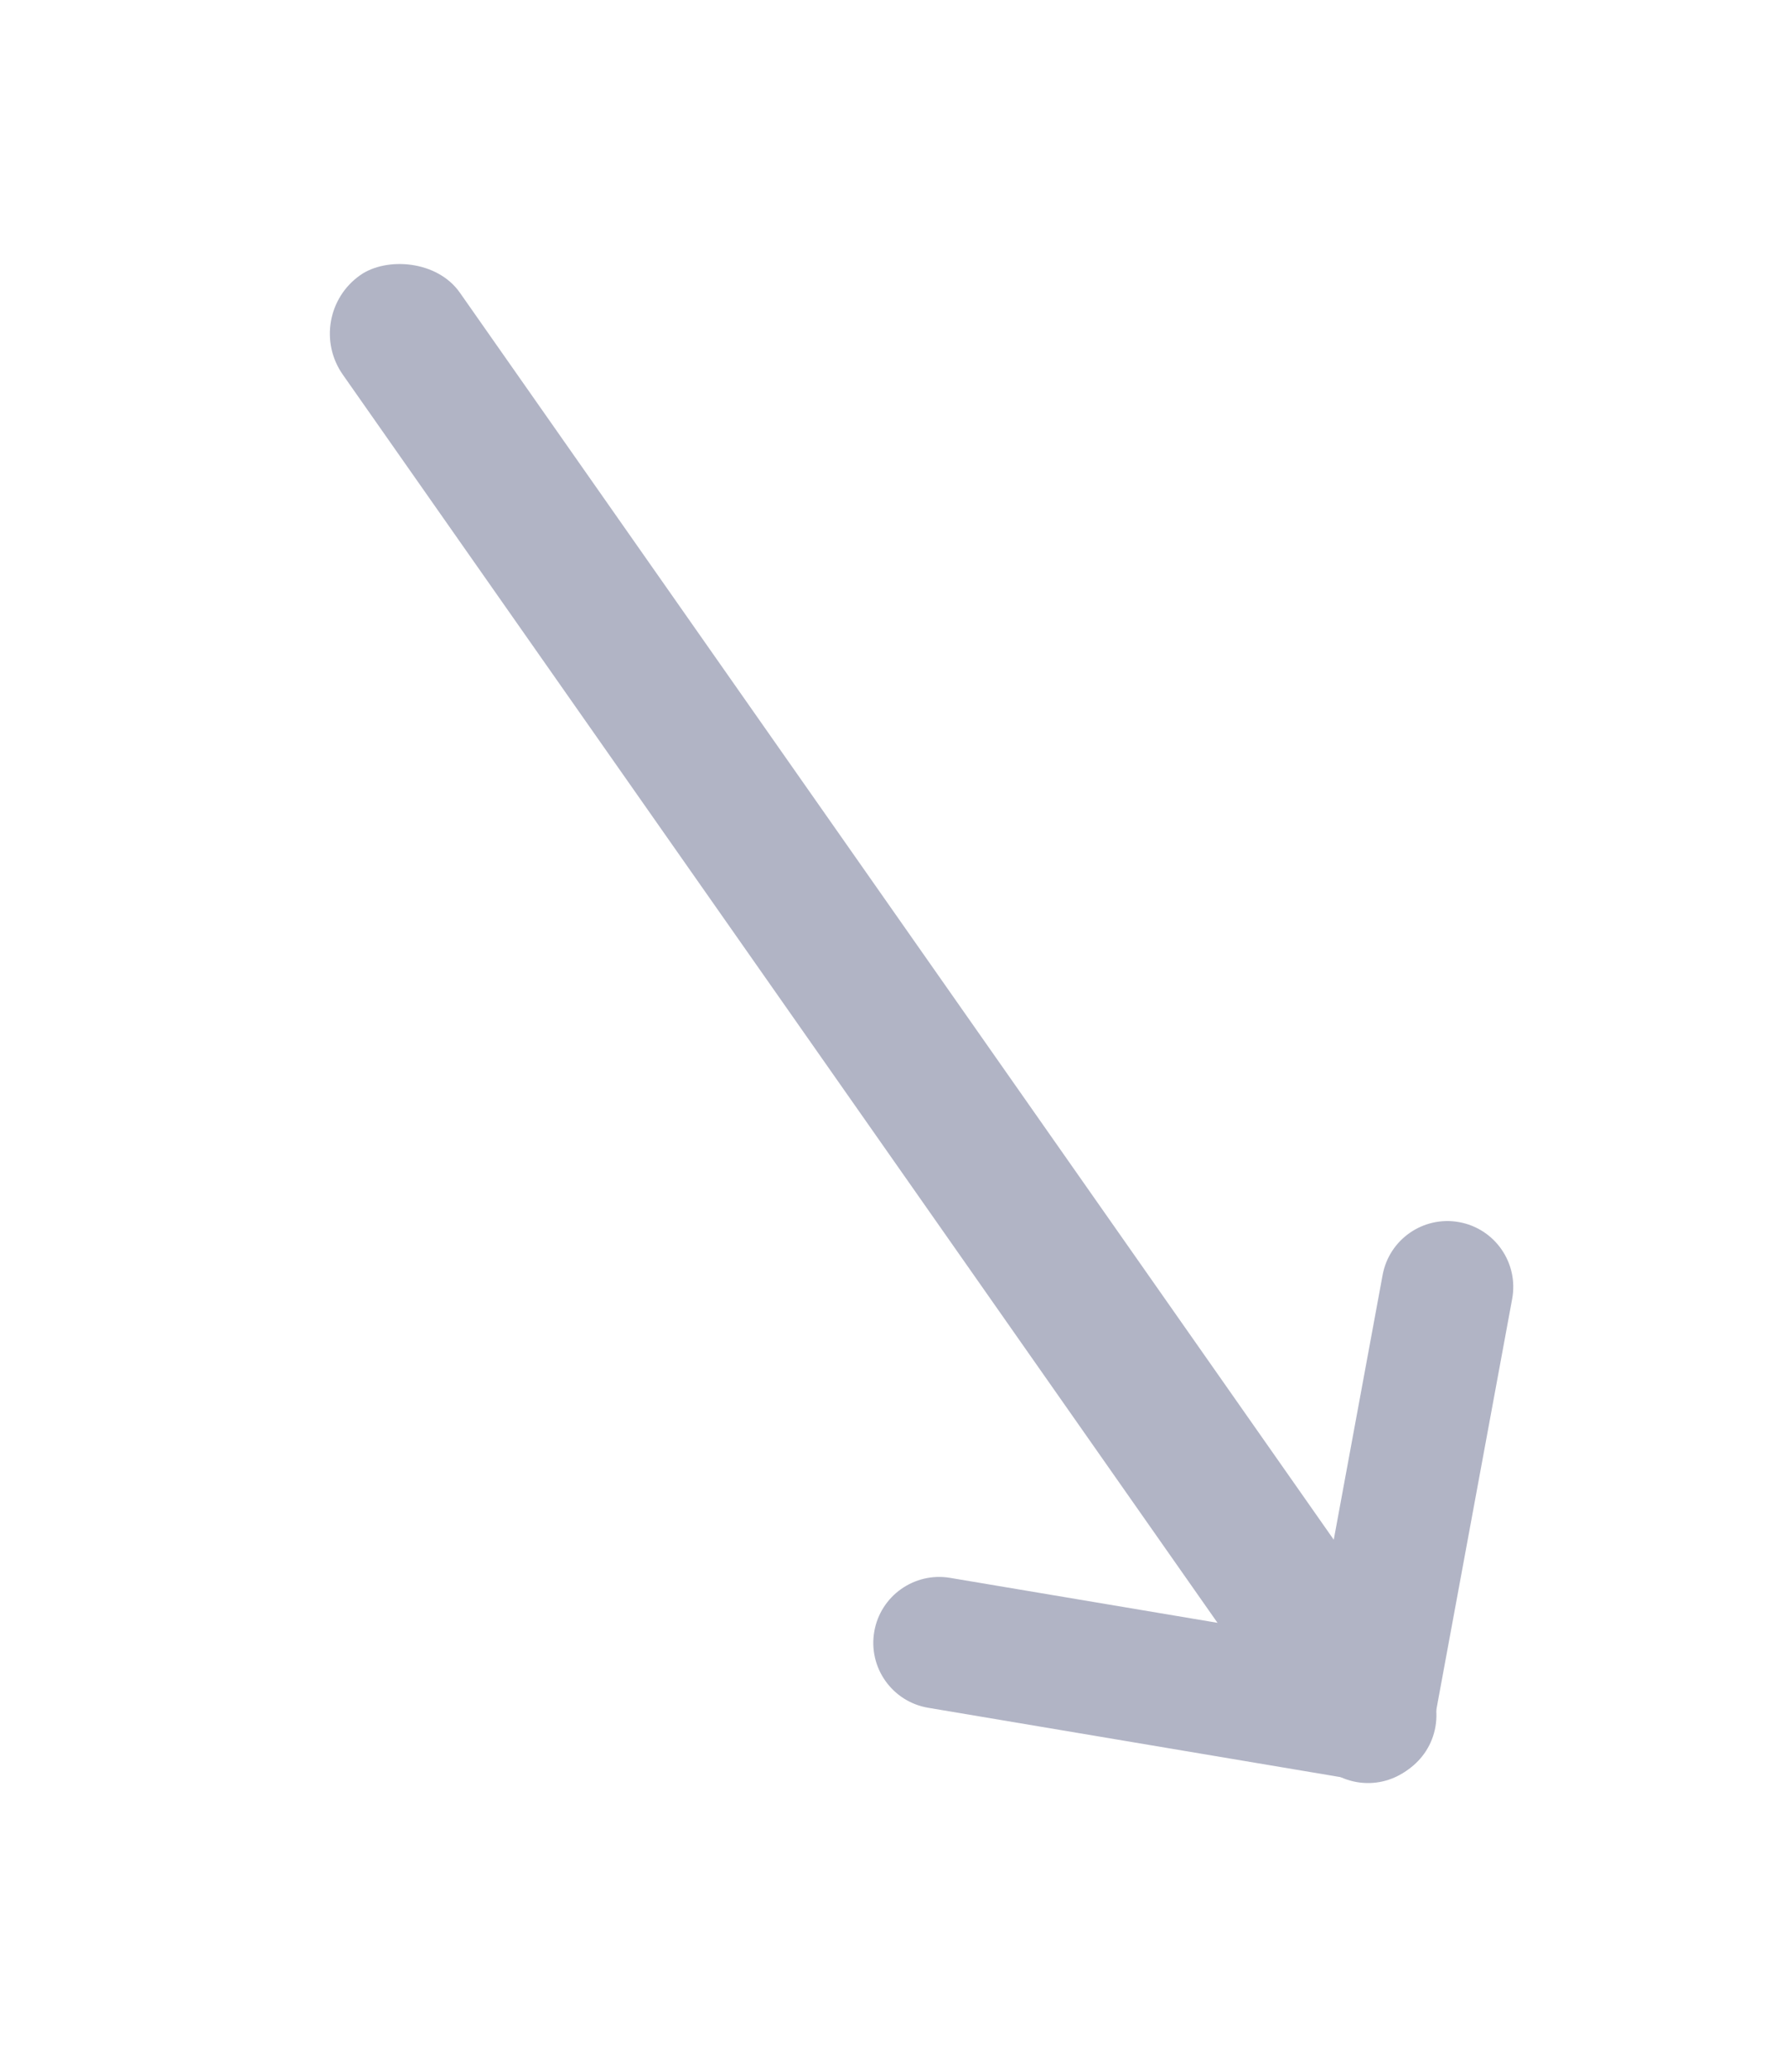 <svg width="50" height="58" viewBox="0 0 50 58" fill="none" xmlns="http://www.w3.org/2000/svg">
<g id="Group 13 Copy">
<g id="Group 15">
<rect id="Rectangle" width="50" height="4" rx="2" transform="matrix(0.574 0.819 0.819 -0.574 8.449 8.849)" fill="#B1B4C5"/>
<g id="Group 12">
<g id="Group 14">
<path id="Rectangle Copy 2" fill-rule="evenodd" clip-rule="evenodd" d="M24.476 45.67C24.3 46.678 24.978 47.636 25.987 47.805L38.064 49.836C39.064 50.004 40.012 49.333 40.186 48.334C40.362 47.326 39.684 46.368 38.675 46.198L26.599 44.168C25.599 44 24.65 44.671 24.476 45.67Z" fill="#B1B4C5"/>
<path id="Rectangle Copy 3" fill-rule="evenodd" clip-rule="evenodd" d="M40.844 34.209C39.846 34.031 38.891 34.693 38.707 35.69L36.484 47.733C36.298 48.739 36.967 49.703 37.974 49.883C38.972 50.061 39.927 49.4 40.111 48.402L42.334 36.359C42.519 35.353 41.851 34.389 40.844 34.209Z" fill="#B1B4C5"/>
</g>
</g>
</g>
</g>
</svg>
